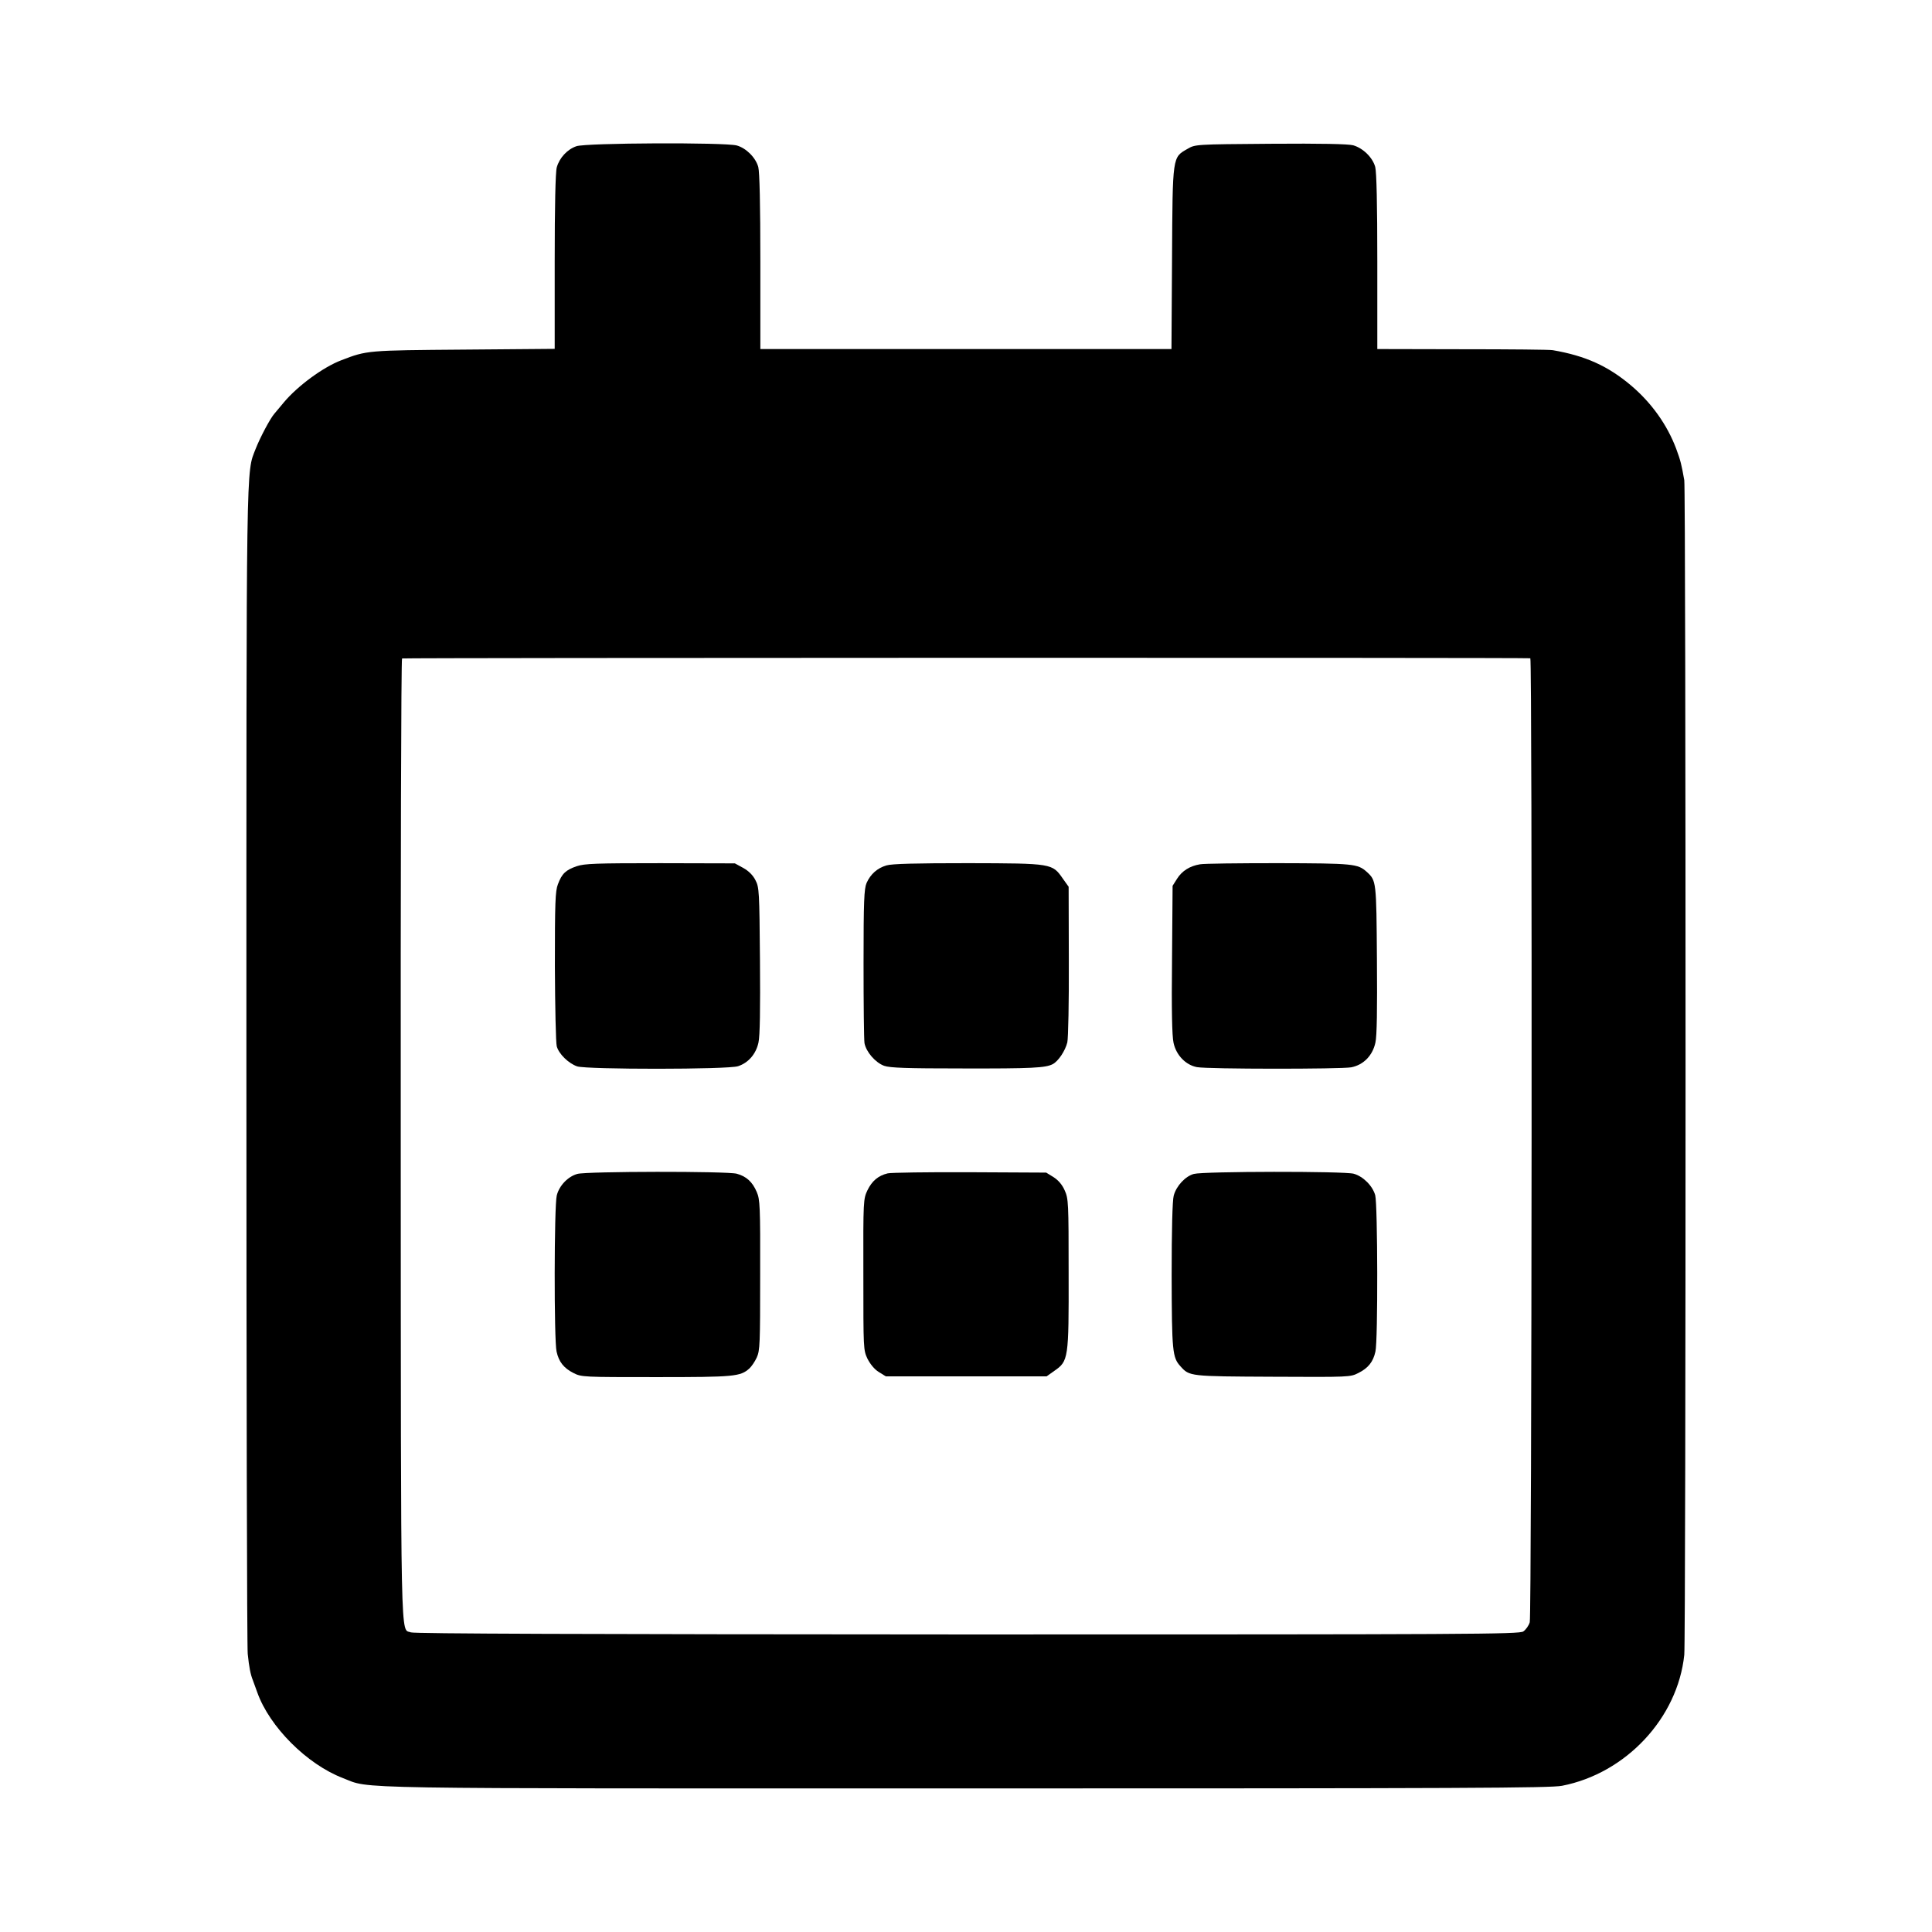 <?xml version="1.0" standalone="no"?>
<!DOCTYPE svg PUBLIC "-//W3C//DTD SVG 20010904//EN"
 "http://www.w3.org/TR/2001/REC-SVG-20010904/DTD/svg10.dtd">
<svg version="1.0" xmlns="http://www.w3.org/2000/svg"
 width="1024pt" height="1024pt" viewBox="0 0 1024 1024"
 preserveAspectRatio="xMidYMid meet">
<g transform="translate(0,1024) scale(0.1,-0.1)"
fill="#000000" stroke="none">
<path d="M3055 9465 c-49 -17 -90 -62 -104 -112 -7 -24 -11 -206 -11 -500 l0
-462 -482 -4 c-512 -4 -513 -4 -648 -56 -96 -36 -232 -136 -305 -223 -22 -26
-45 -54 -51 -61 -22 -25 -75 -125 -99 -186 -51 -132 -49 2 -49 -3271 0 -1680
3 -3083 7 -3116 7 -69 15 -110 27 -139 4 -11 15 -41 24 -66 65 -182 263 -380
453 -453 154 -59 -57 -55 3303 -55 2656 0 3095 2 3159 14 339 66 613 359 648
694 9 85 9 6173 0 6226 -15 84 -19 102 -43 167 -48 127 -130 242 -238 334
-123 104 -242 158 -416 188 -14 3 -229 5 -477 5 l-453 1 0 463 c0 304 -4 475
-11 502 -14 51 -65 100 -117 115 -29 7 -166 10 -440 8 -396 -3 -397 -3 -438
-27 -80 -46 -79 -33 -82 -578 l-3 -483 -1089 0 -1090 0 0 463 c0 304 -4 475
-11 502 -14 50 -64 100 -114 114 -64 17 -799 14 -850 -4z m5056 -2714 c11 -2
8 -5074 -3 -5109 -5 -18 -21 -40 -34 -49 -23 -15 -277 -16 -2947 -16 -2046 1
-2930 4 -2949 11 -56 23 -53 -149 -54 2607 -1 1403 2 2552 7 2555 6 4 5961 5
5980 1z"/>
<path d="M3057 5649 c-58 -20 -79 -39 -100 -96 -14 -36 -16 -96 -16 -435 1
-216 5 -407 10 -424 11 -40 62 -90 108 -106 52 -17 801 -17 853 1 55 18 95 65
108 125 8 34 10 178 8 436 -3 367 -4 387 -24 425 -13 26 -36 49 -65 65 l-44
24 -395 1 c-342 0 -401 -2 -443 -16z"/>
<path d="M4698 5653 c-48 -14 -84 -46 -105 -93 -13 -30 -16 -95 -16 -425 0
-214 2 -405 5 -424 9 -47 58 -103 104 -120 31 -11 120 -14 414 -14 371 -1 442
3 480 23 30 16 66 71 77 115 5 22 9 217 8 432 l-1 393 -30 42 c-57 82 -55 82
-502 83 -277 0 -405 -3 -434 -12z"/>
<path d="M6360 5659 c-54 -9 -95 -35 -121 -76 l-24 -38 -3 -390 c-3 -267 0
-406 8 -442 14 -66 65 -118 124 -129 59 -11 762 -11 818 -1 65 13 113 62 128
131 8 34 10 178 8 441 -3 417 -3 417 -54 464 -48 43 -71 45 -469 46 -209 0
-396 -2 -415 -6z"/>
<path d="M3060 4018 c-50 -14 -96 -62 -109 -114 -14 -53 -15 -771 -1 -828 12
-54 38 -87 89 -113 43 -22 51 -22 440 -22 415 0 445 3 493 46 11 10 29 36 39
58 17 37 18 74 18 437 1 365 -1 401 -18 440 -23 54 -55 83 -106 97 -51 14
-795 13 -845 -1z"/>
<path d="M4705 4021 c-50 -12 -83 -40 -107 -89 -22 -47 -23 -51 -22 -447 0
-397 0 -400 22 -447 15 -29 37 -56 60 -70 l37 -23 426 0 426 0 41 29 c75 52
77 63 76 516 0 378 -1 397 -21 441 -13 30 -34 54 -59 70 l-39 24 -405 2 c-223
1 -419 -2 -435 -6z"/>
<path d="M6328 4018 c-45 -12 -93 -63 -107 -115 -7 -24 -11 -184 -11 -423 1
-404 4 -435 47 -482 48 -53 47 -53 489 -55 407 -2 411 -2 454 20 52 26 78 59
90 113 14 57 12 780 -1 829 -14 50 -64 100 -114 114 -51 14 -794 13 -847 -1z"/>
</g>
</svg>
